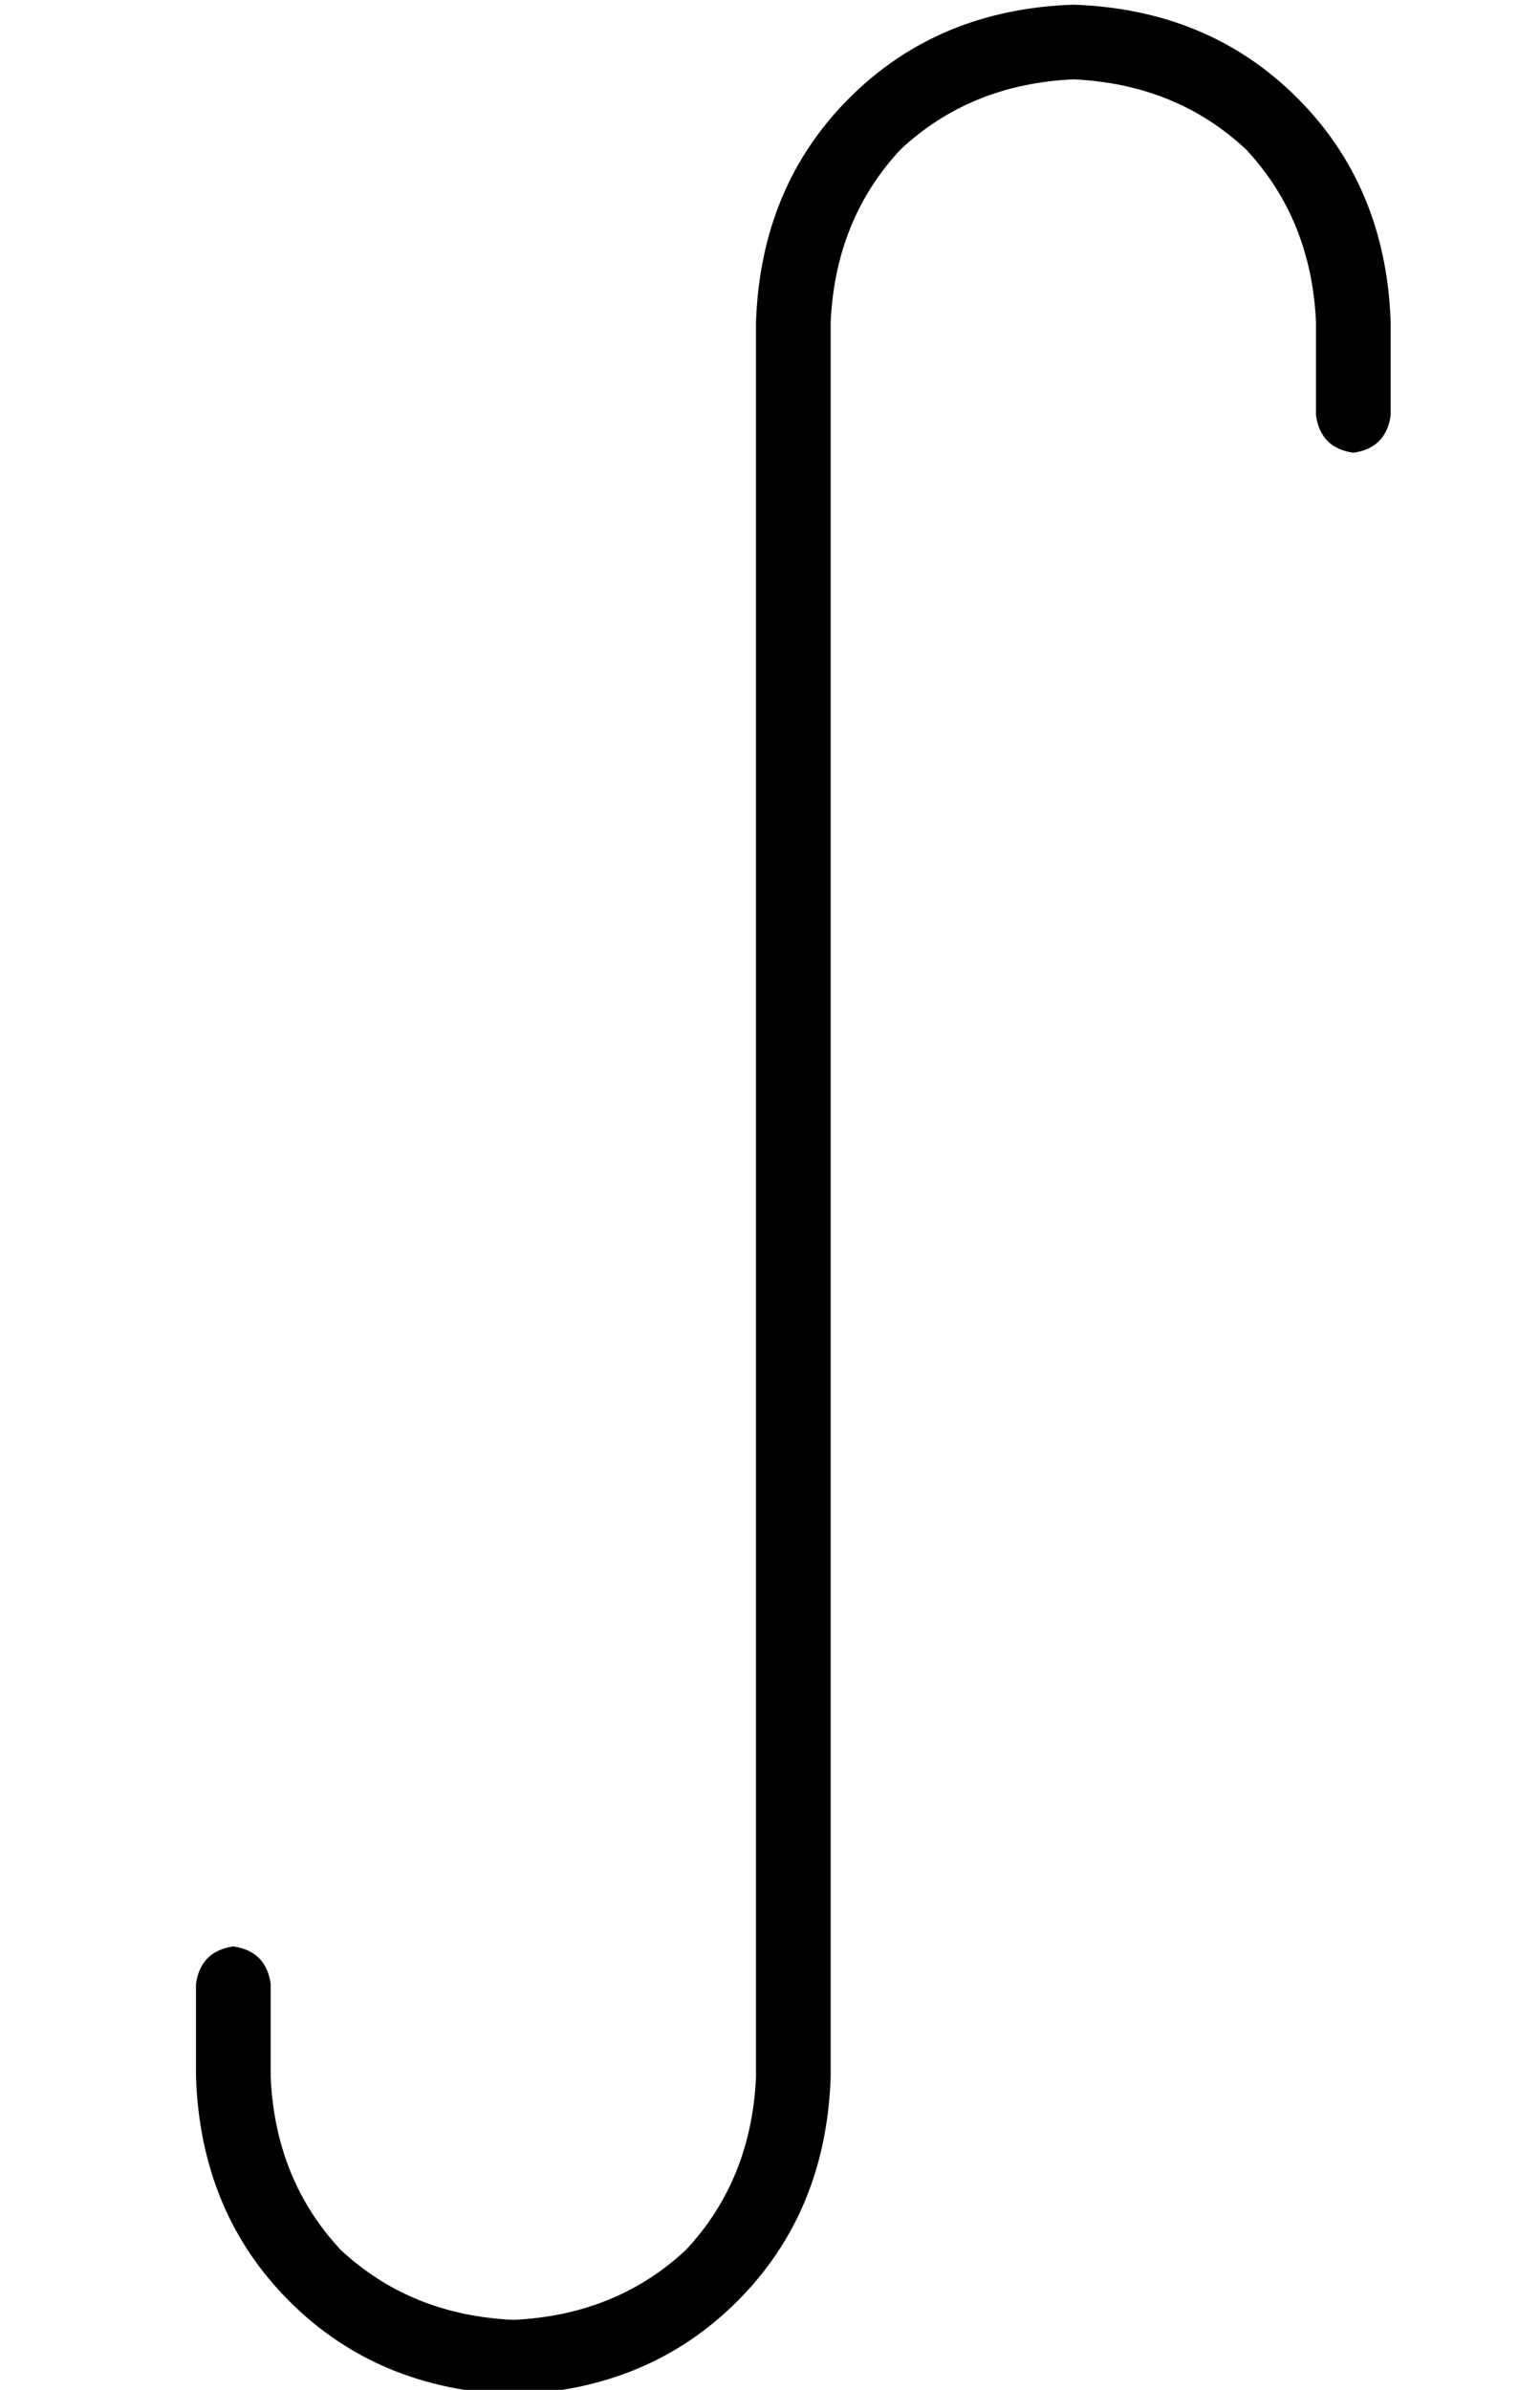 <?xml version="1.0" standalone="no"?>
<!DOCTYPE svg PUBLIC "-//W3C//DTD SVG 1.1//EN" "http://www.w3.org/Graphics/SVG/1.1/DTD/svg11.dtd" >
<svg xmlns="http://www.w3.org/2000/svg" xmlns:xlink="http://www.w3.org/1999/xlink" version="1.1" viewBox="-10 -40 330 512">
   <path fill="currentColor"
d="M220 -23q-22 1 -37 15v0v0q-14 15 -15 37v376v0q-1 29 -20 48t-48 20q-29 -1 -48 -20t-20 -48v-20v0q1 -7 8 -8q7 1 8 8v20v0q1 22 15 37q15 14 37 15q22 -1 37 -15q14 -15 15 -37v-376v0q1 -29 20 -48t48 -20q29 1 48 20t20 48v20v0q-1 7 -8 8q-7 -1 -8 -8v-20v0
q-1 -22 -15 -37q-15 -14 -37 -15v0z" />
</svg>
